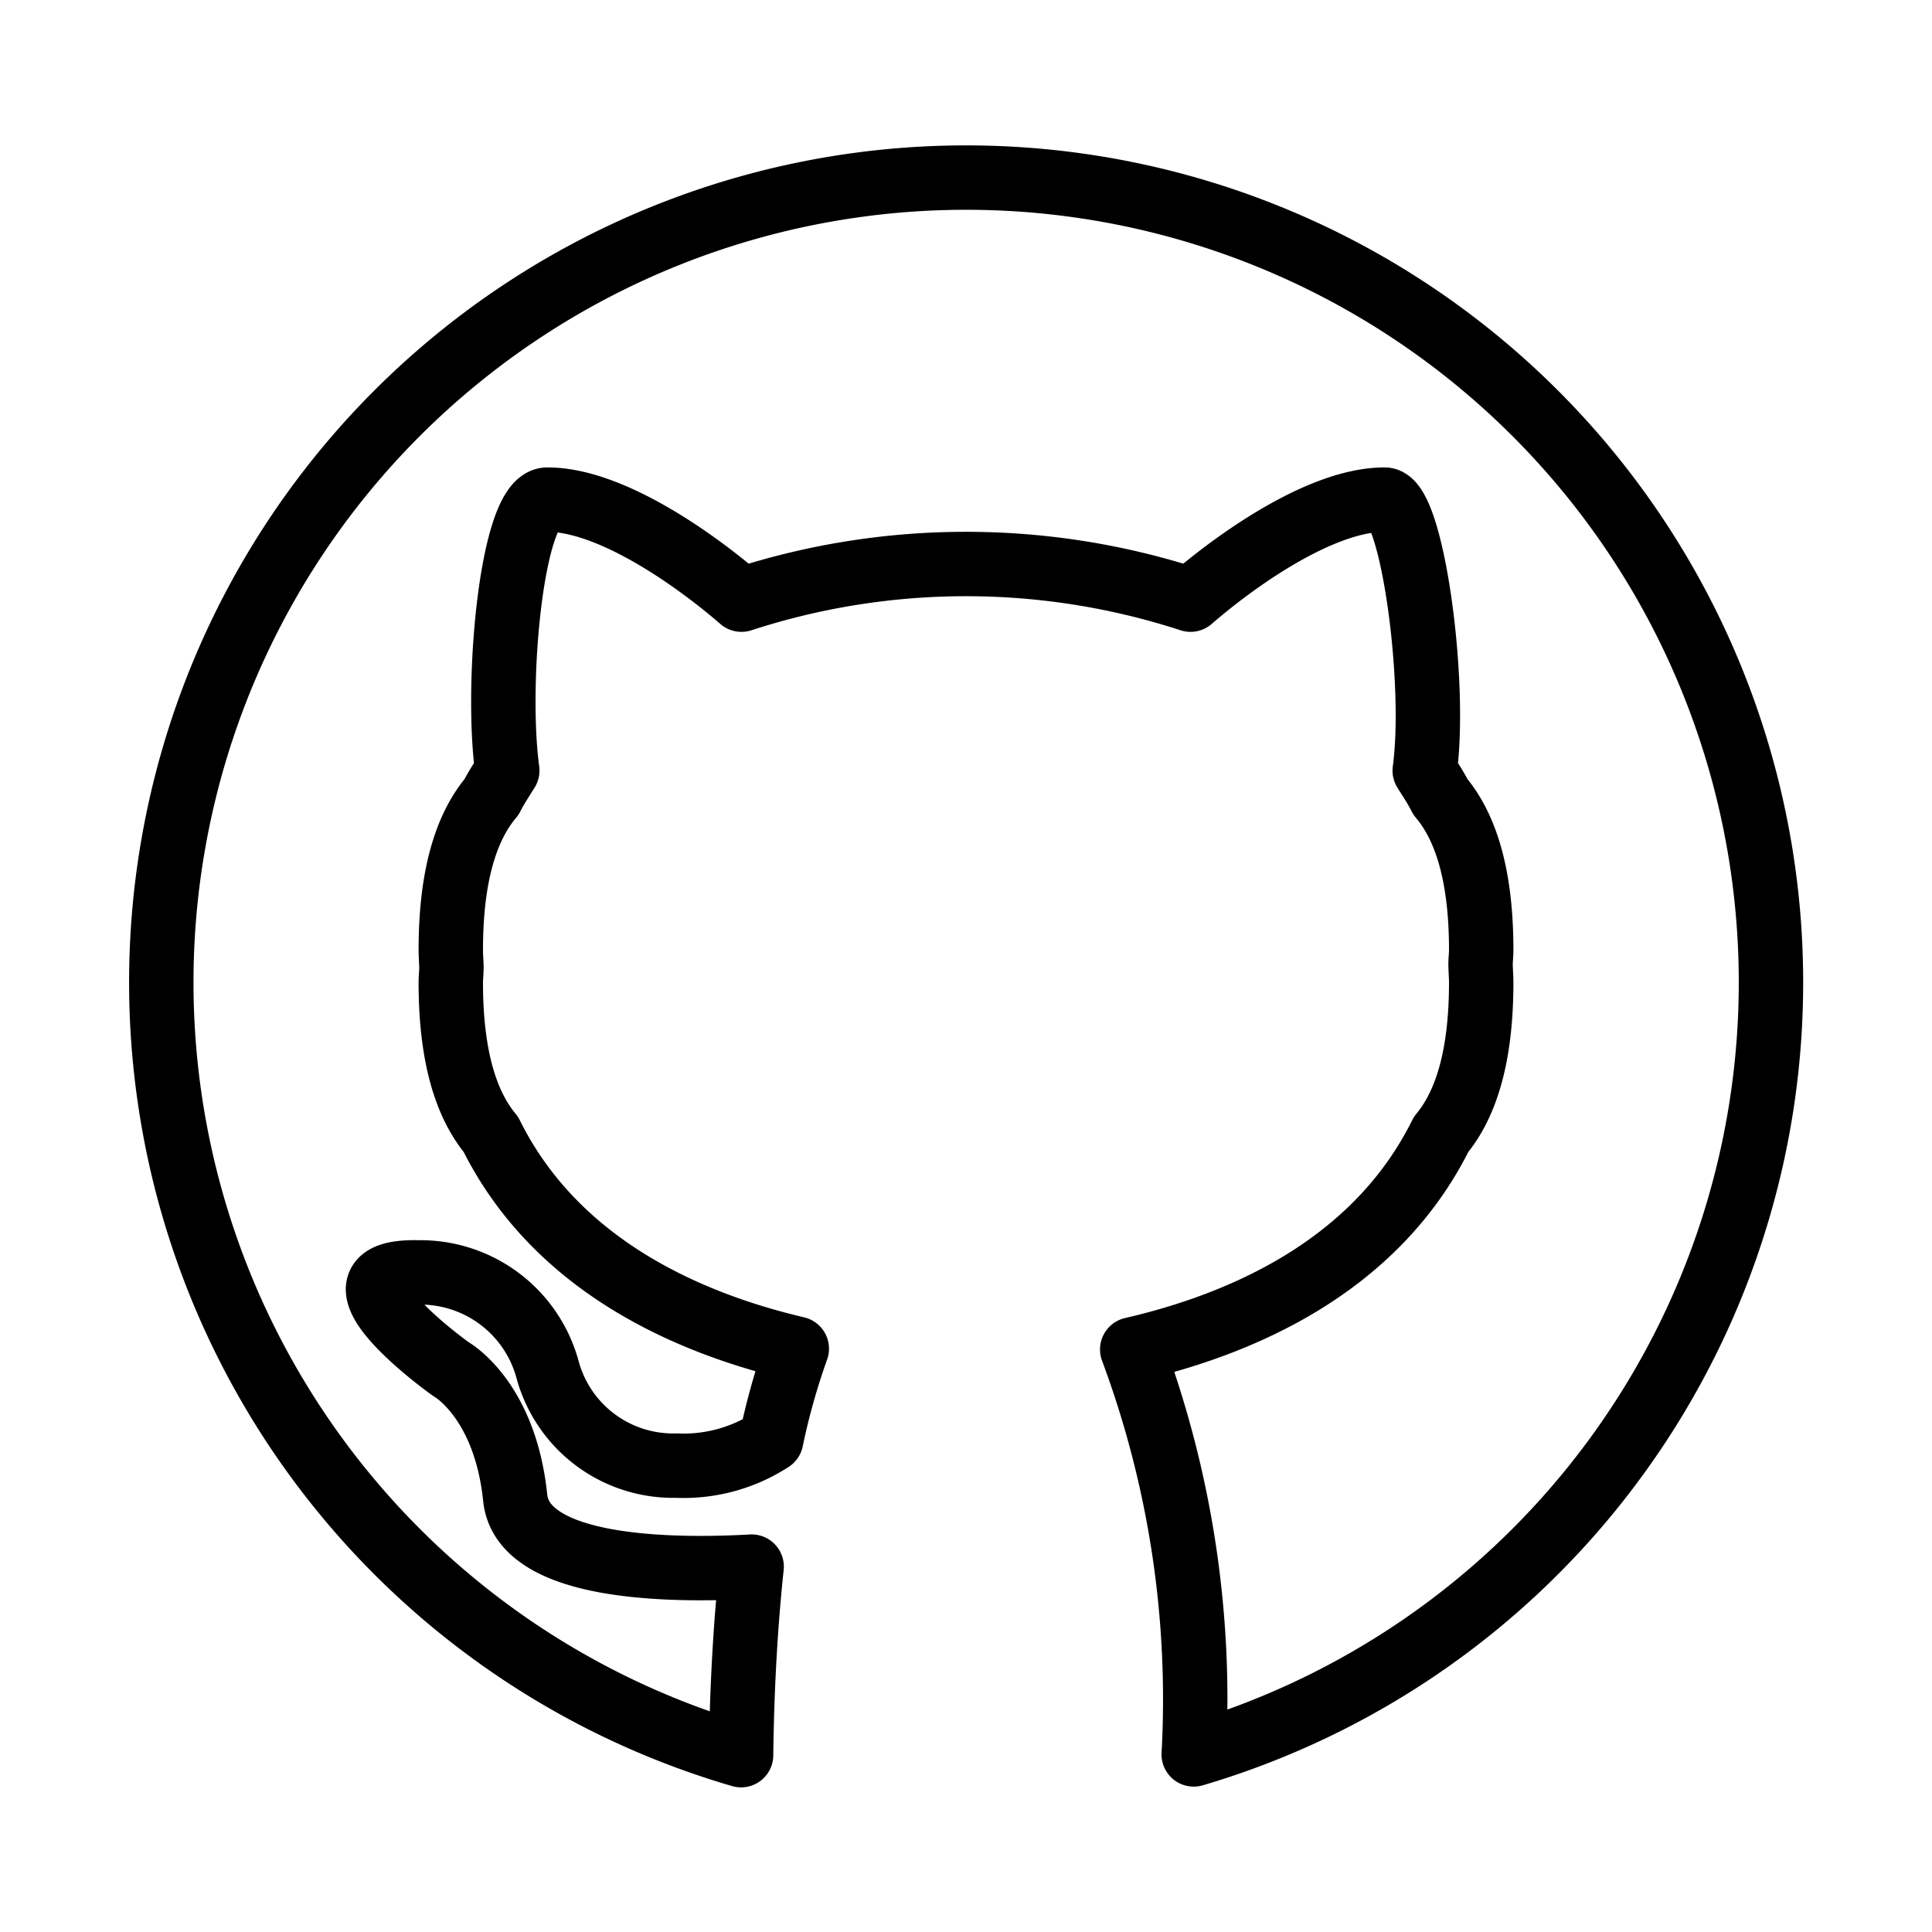 <svg xmlns="http://www.w3.org/2000/svg" width="60" height="60" viewBox="0 0 60 60">
  <defs>
    <style>
      .cls-1 {
        fill: none;
        stroke: #000;
        stroke-linecap: round;
        stroke-linejoin: round;
        stroke-width: 2px;
        fill-rule: evenodd;
      }
    </style>
  </defs>
  <path id="github" class="cls-1" d="M37.072,53.969a31.136,31.136,0,0,0-1.91-12.577c3.389-.782,7.555-2.568,9.593-6.679C45.527,33.786,46,32.291,46,30c0-.176-0.014-0.339-0.019-0.51S46,29.155,46,28.979c0-2.316-.482-3.82-1.267-4.747-0.146-.291-0.321-0.549-0.487-0.817C44.624,20.632,43.845,15,43,15c-1.981,0-4.622,1.889-6.027,3.107a22.512,22.512,0,0,0-13.946,0C21.622,16.889,18.981,15,17,15c-1.1,0-1.624,5.632-1.246,8.415-0.166.268-.341,0.526-0.487,0.817C14.482,25.159,14,26.663,14,28.979c0,0.176.014,0.34,0.019,0.511S14,29.824,14,30c0,2.291.473,3.786,1.245,4.714,2.019,4.072,6.124,5.862,9.5,6.655A21.257,21.257,0,0,0,23.95,44.2,5,5,0,0,1,21,45a4.041,4.041,0,0,1-4-3,4.089,4.089,0,0,0-4-3c-3.335-.088,1,3,1,3s1.682,0.92,2,4c0.23,2.224,4.809,2.278,7.343,2.137-0.176,1.661-.3,3.584-0.328,5.855A24.995,24.995,0,1,1,37.072,53.969Z" transform="translate(0 0.516)"/>
</svg>
